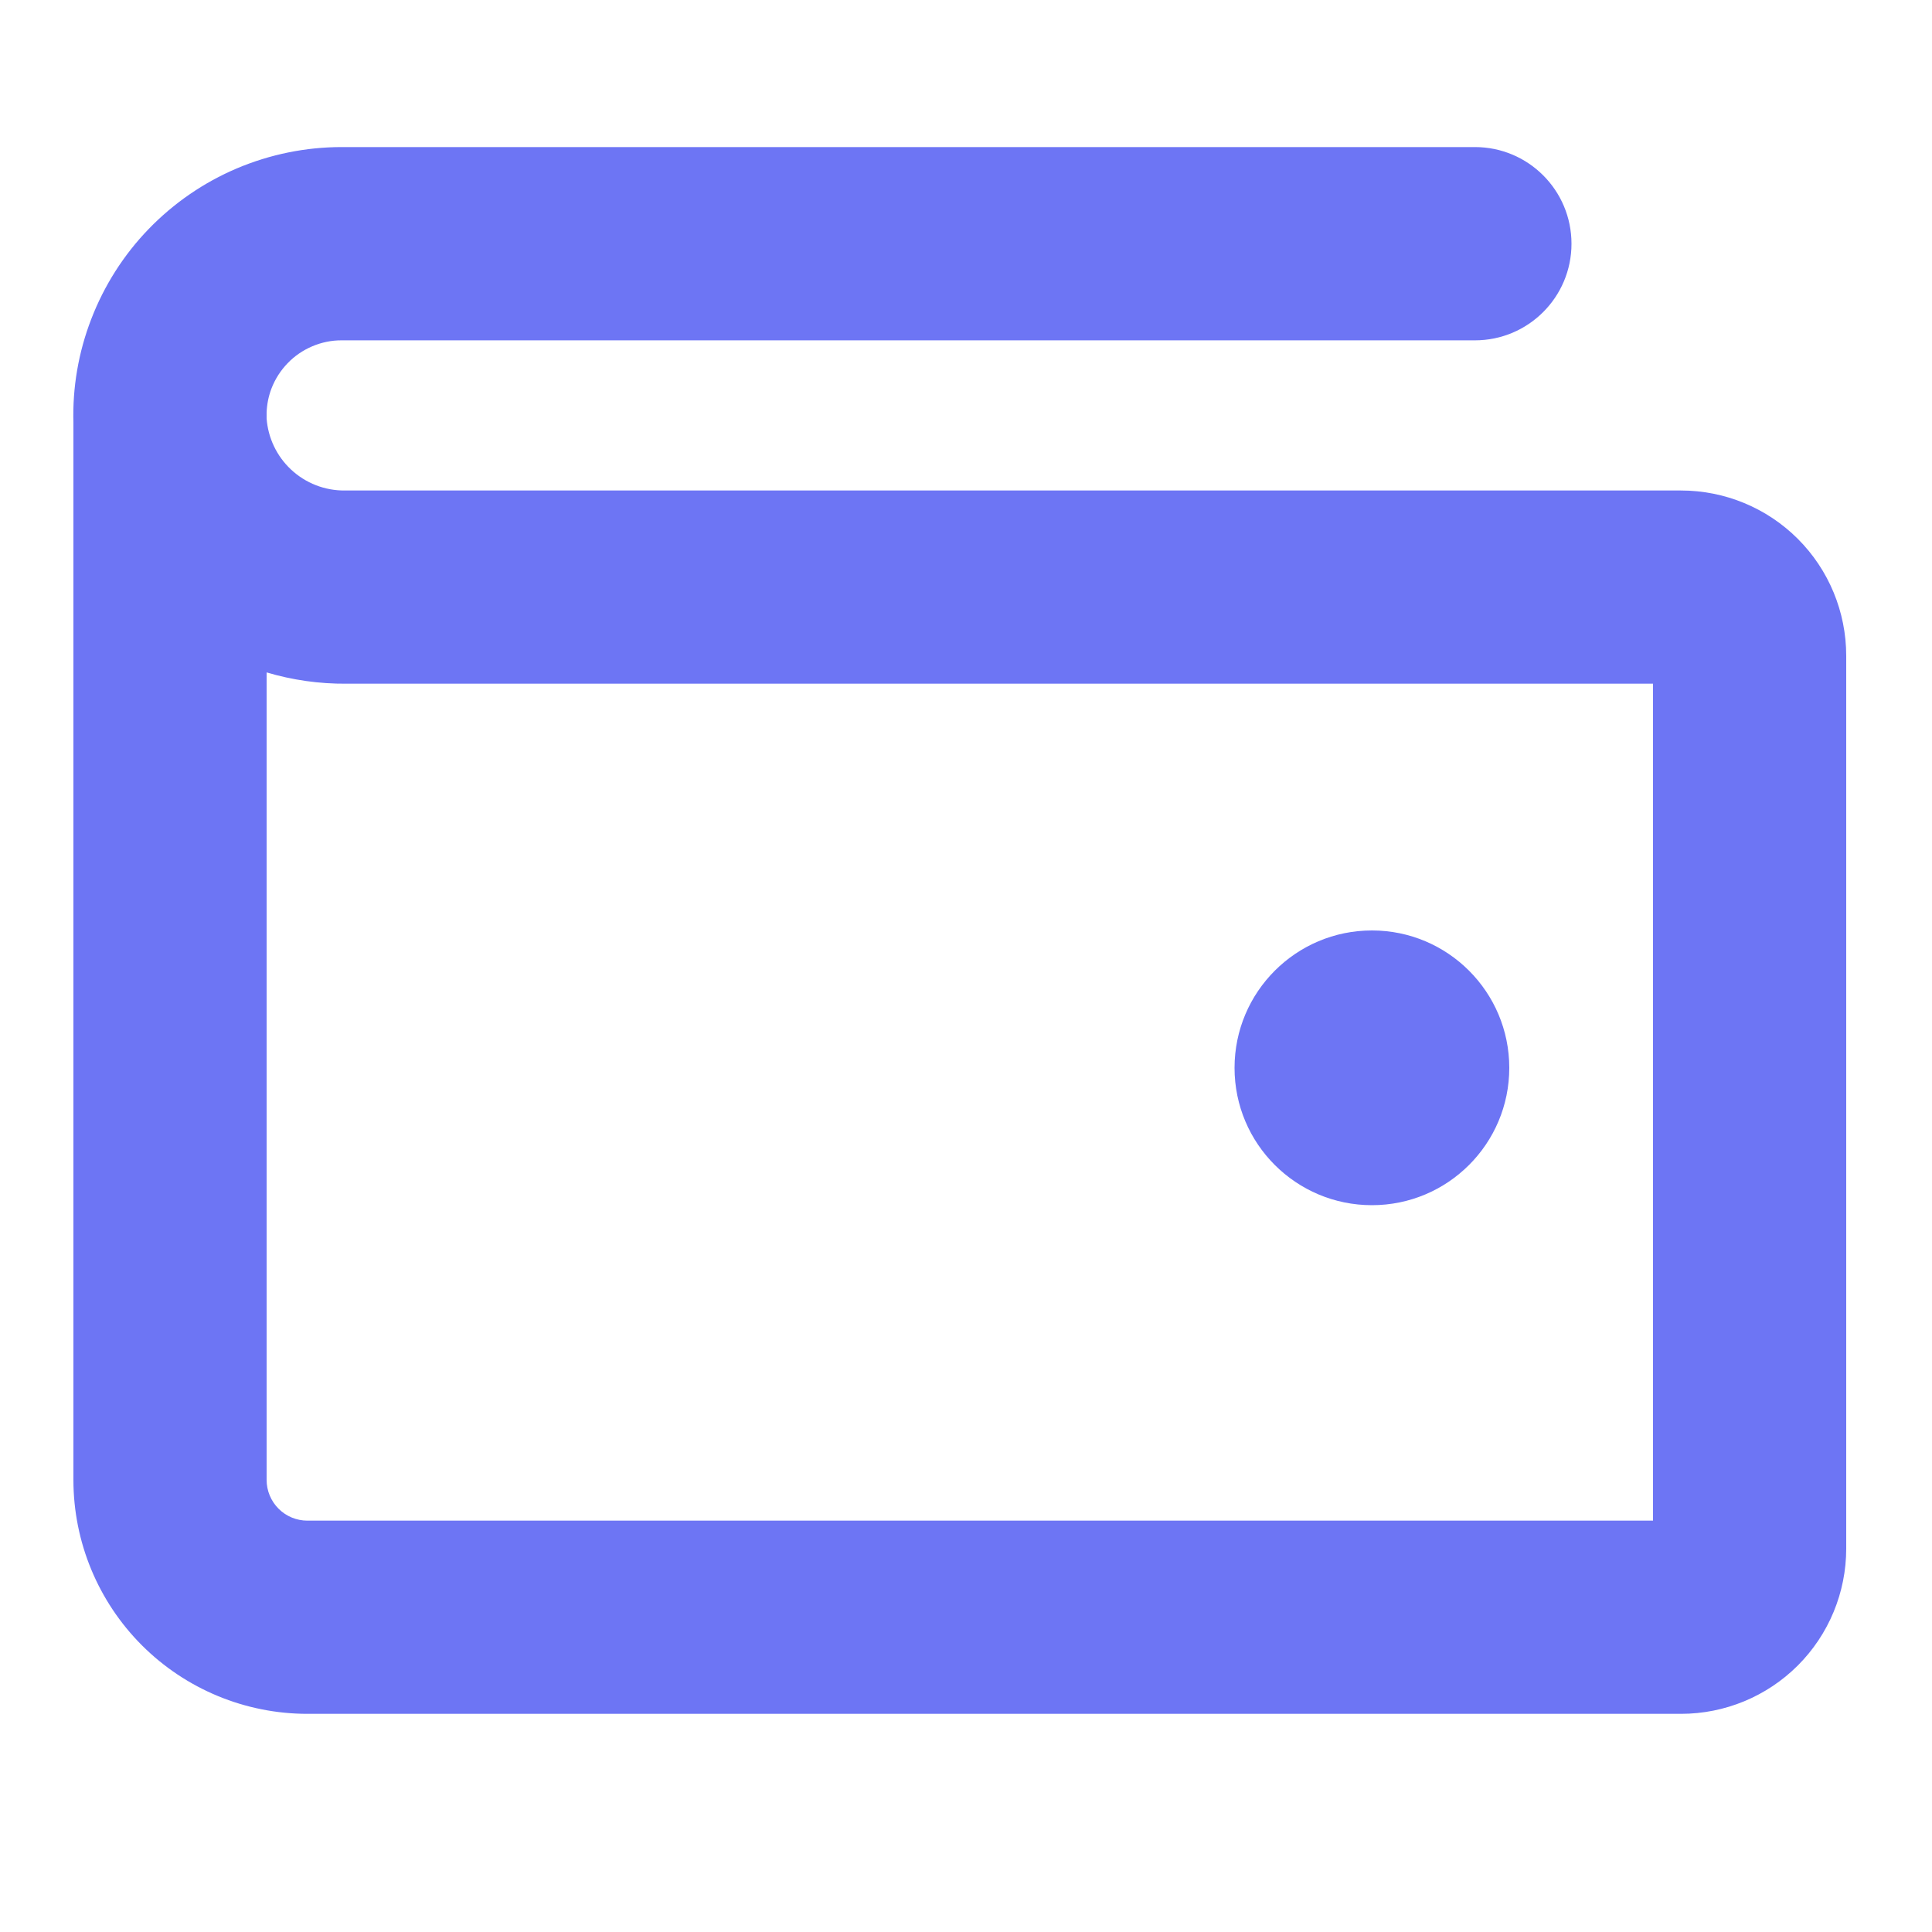<svg width="25" height="25" viewBox="0 0 25 25" fill="none" xmlns="http://www.w3.org/2000/svg">
<g clip-path="url(#clip0_6331_46204)">
<path d="M17.753 15.595C18.734 15.595 19.53 14.8 19.53 13.818C19.53 12.836 18.734 12.04 17.753 12.04C16.771 12.04 15.975 12.836 15.975 13.818C15.975 14.8 16.771 15.595 17.753 15.595Z" fill="#6D75F4"/>
<path fill-rule="evenodd" clip-rule="evenodd" d="M4.421 4.404C4.291 4.403 4.161 4.43 4.041 4.481C3.921 4.532 3.812 4.606 3.722 4.7C3.631 4.794 3.56 4.905 3.513 5.027C3.475 5.126 3.454 5.231 3.45 5.337C3.45 5.349 3.45 5.362 3.45 5.375V5.416C3.469 5.667 3.58 5.901 3.764 6.074C3.953 6.252 4.204 6.35 4.464 6.347L4.478 6.347L21.752 6.347C22.319 6.347 22.863 6.572 23.264 6.973C23.665 7.374 23.89 7.918 23.89 8.486V20.039C23.89 20.606 23.665 21.15 23.264 21.551C22.863 21.952 22.319 22.177 21.752 22.177H3.978C3.175 22.177 2.405 21.858 1.837 21.291C1.269 20.723 0.95 19.953 0.95 19.15V5.472C0.937 5.015 1.015 4.559 1.18 4.131C1.347 3.696 1.6 3.298 1.924 2.963C2.248 2.628 2.636 2.361 3.065 2.179C3.495 1.997 3.956 1.903 4.422 1.903C4.422 1.903 4.422 1.903 4.422 1.903H19.085C19.776 1.903 20.335 2.463 20.335 3.154C20.335 3.844 19.776 4.404 19.085 4.404H4.421ZM3.45 8.701V19.15C3.45 19.29 3.506 19.424 3.605 19.523C3.704 19.622 3.838 19.677 3.978 19.677H21.39V8.847H4.484C4.131 8.85 3.783 8.8 3.45 8.701Z" fill="#6D75F4"/>
</g>
<defs>
<clipPath id="clip0_6331_46204">
<rect width="23.995" height="21.329" fill="white" transform="translate(0.425 1.559)"/>
</clipPath>
</defs>
</svg>
